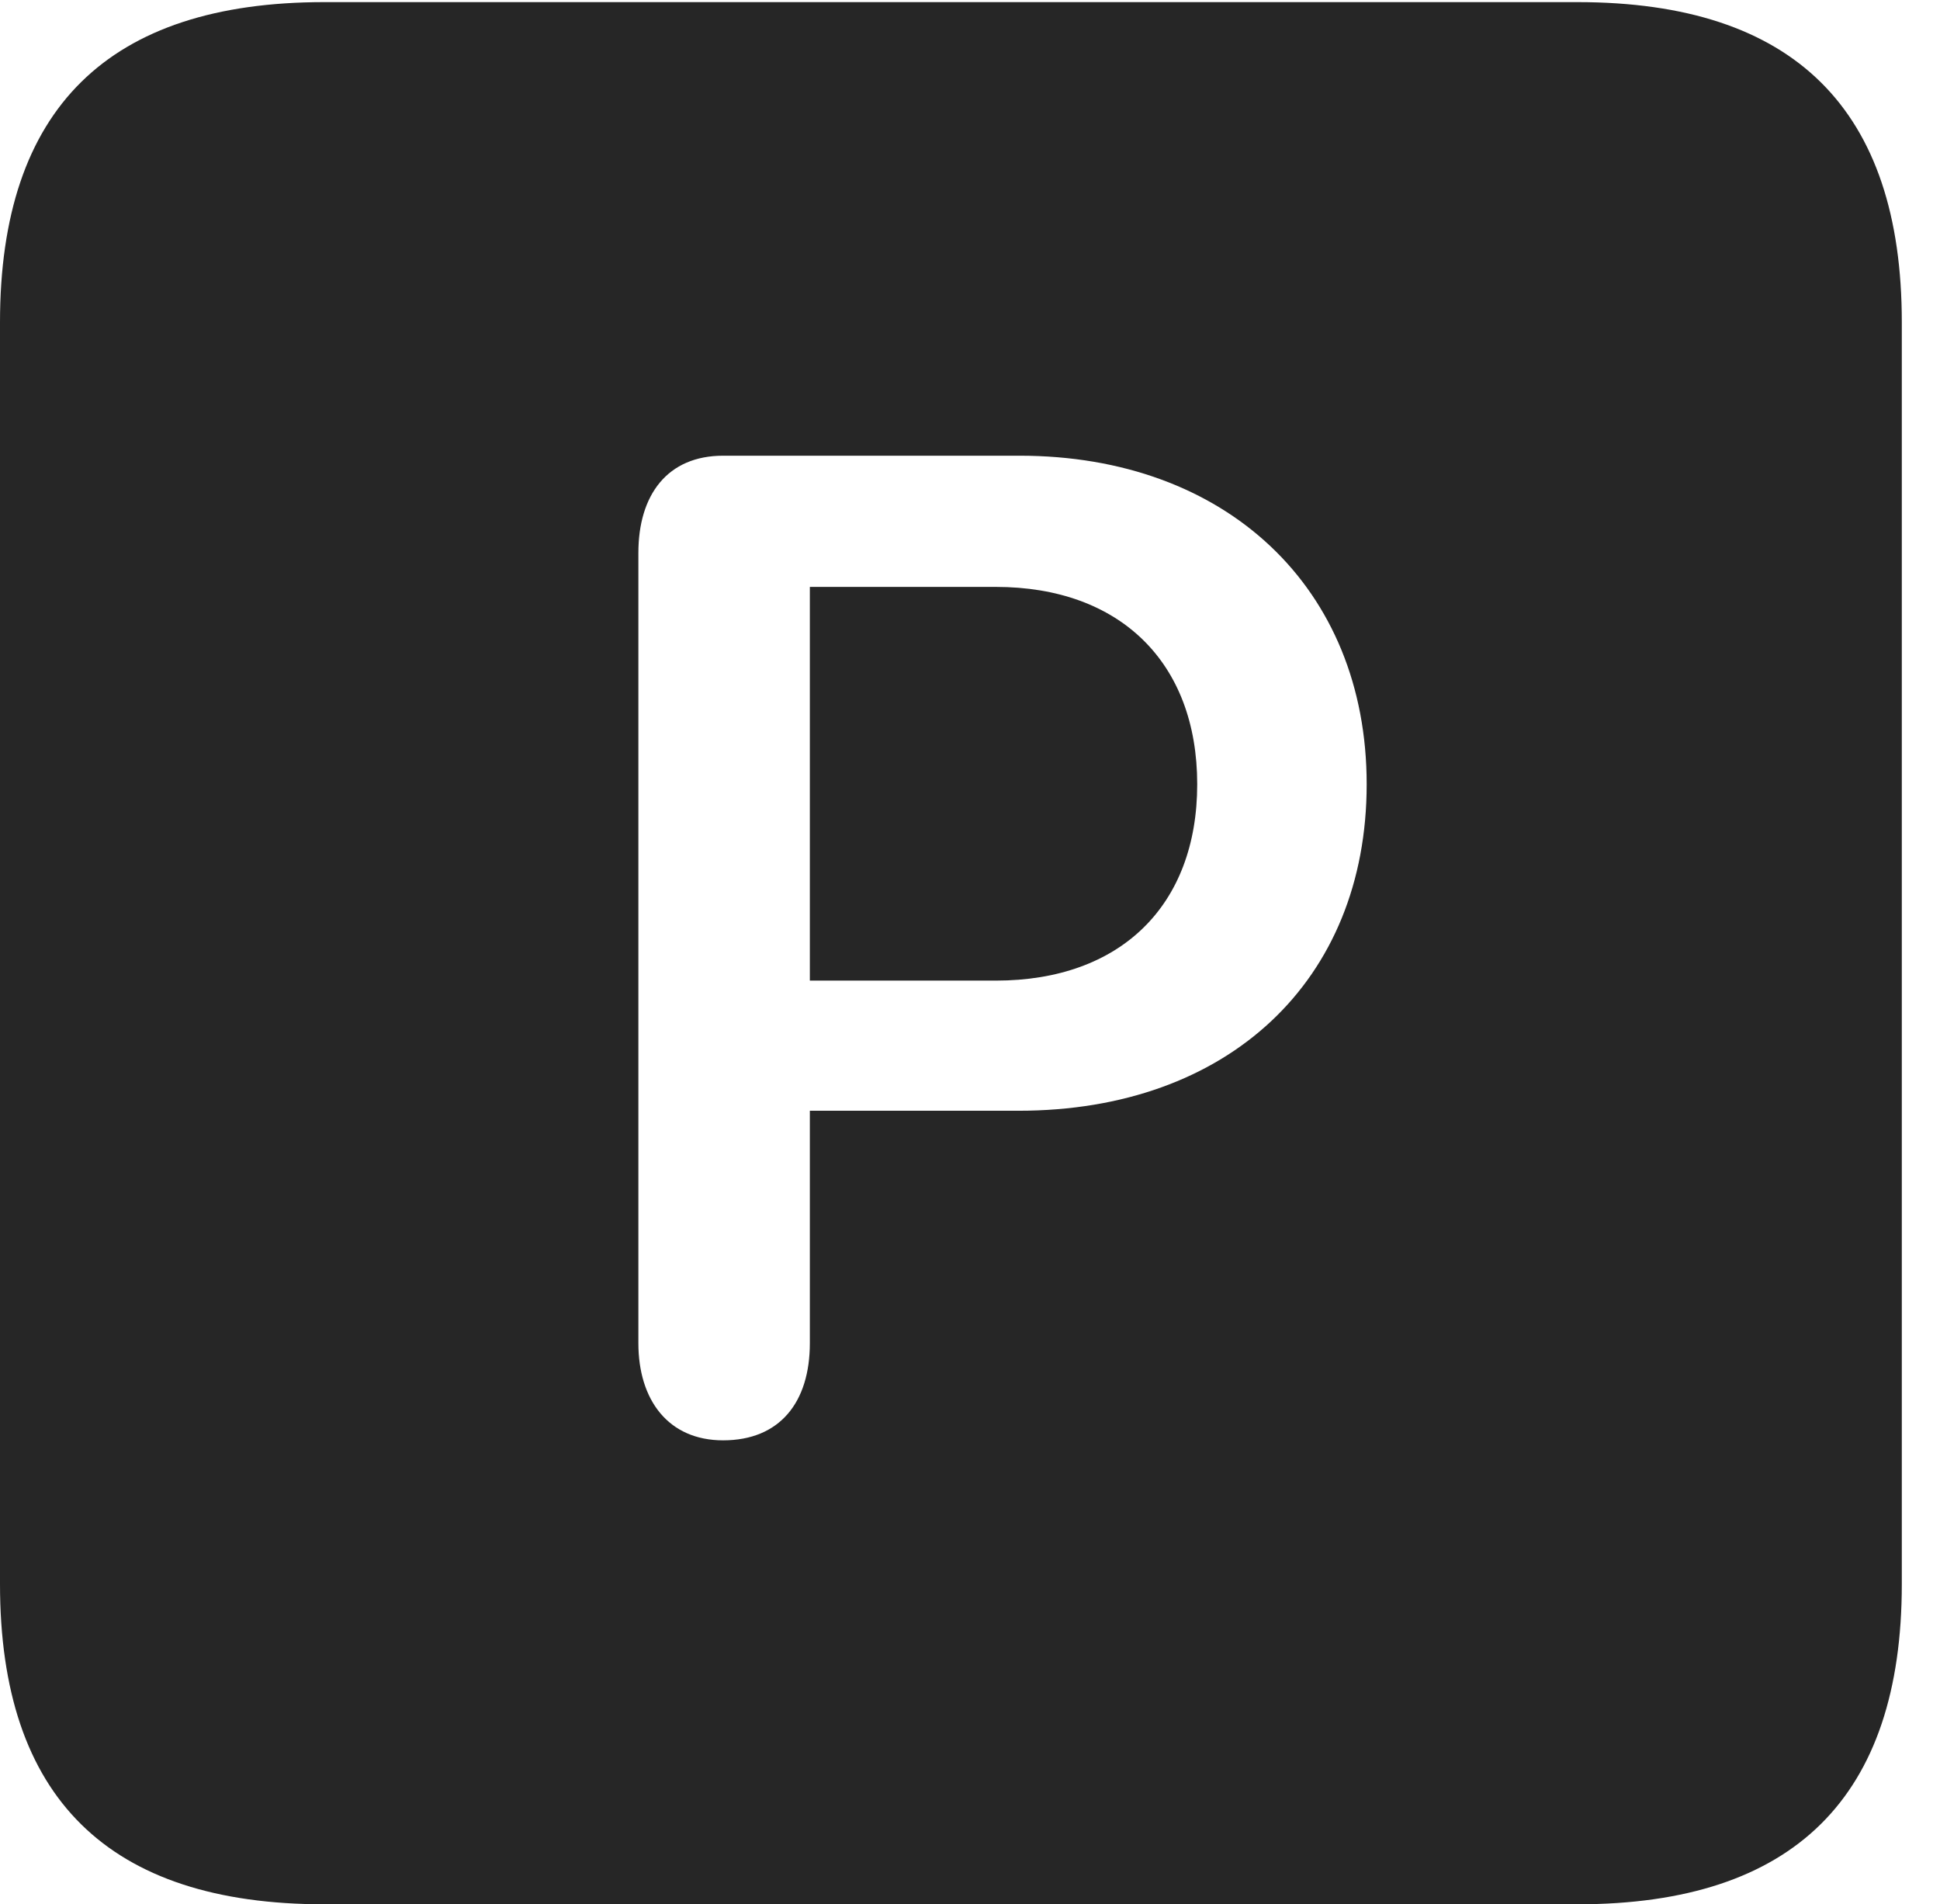 <?xml version="1.0" encoding="UTF-8"?>
<!--Generator: Apple Native CoreSVG 232.5-->
<!DOCTYPE svg
PUBLIC "-//W3C//DTD SVG 1.1//EN"
       "http://www.w3.org/Graphics/SVG/1.1/DTD/svg11.dtd">
<svg version="1.1" xmlns="http://www.w3.org/2000/svg" xmlns:xlink="http://www.w3.org/1999/xlink" width="18.34" height="17.998">
 <g>
  <rect height="17.998" opacity="0" width="18.34" x="0" y="0"/>
  <path d="M17.979 3.047L17.979 14.971C17.979 16.982 16.963 17.998 14.912 17.998L3.066 17.998C1.025 17.998 0 16.992 0 14.971L0 3.047C0 1.025 1.025 0.02 3.066 0.02L14.912 0.02C16.963 0.02 17.979 1.035 17.979 3.047ZM6.836 4.307C6.309 4.307 6.035 4.678 6.035 5.225L6.035 12.695C6.035 13.232 6.318 13.613 6.836 13.613C7.373 13.613 7.656 13.252 7.656 12.695L7.656 10.498L9.629 10.498C11.611 10.498 12.92 9.268 12.92 7.412C12.92 5.557 11.592 4.307 9.639 4.307ZM11.318 7.412C11.318 8.555 10.596 9.268 9.414 9.268L7.656 9.268L7.656 5.547L9.414 5.547C10.586 5.547 11.318 6.26 11.318 7.412Z" fill="#000000" fill-opacity="0.85"/>
 </g>
</svg>
